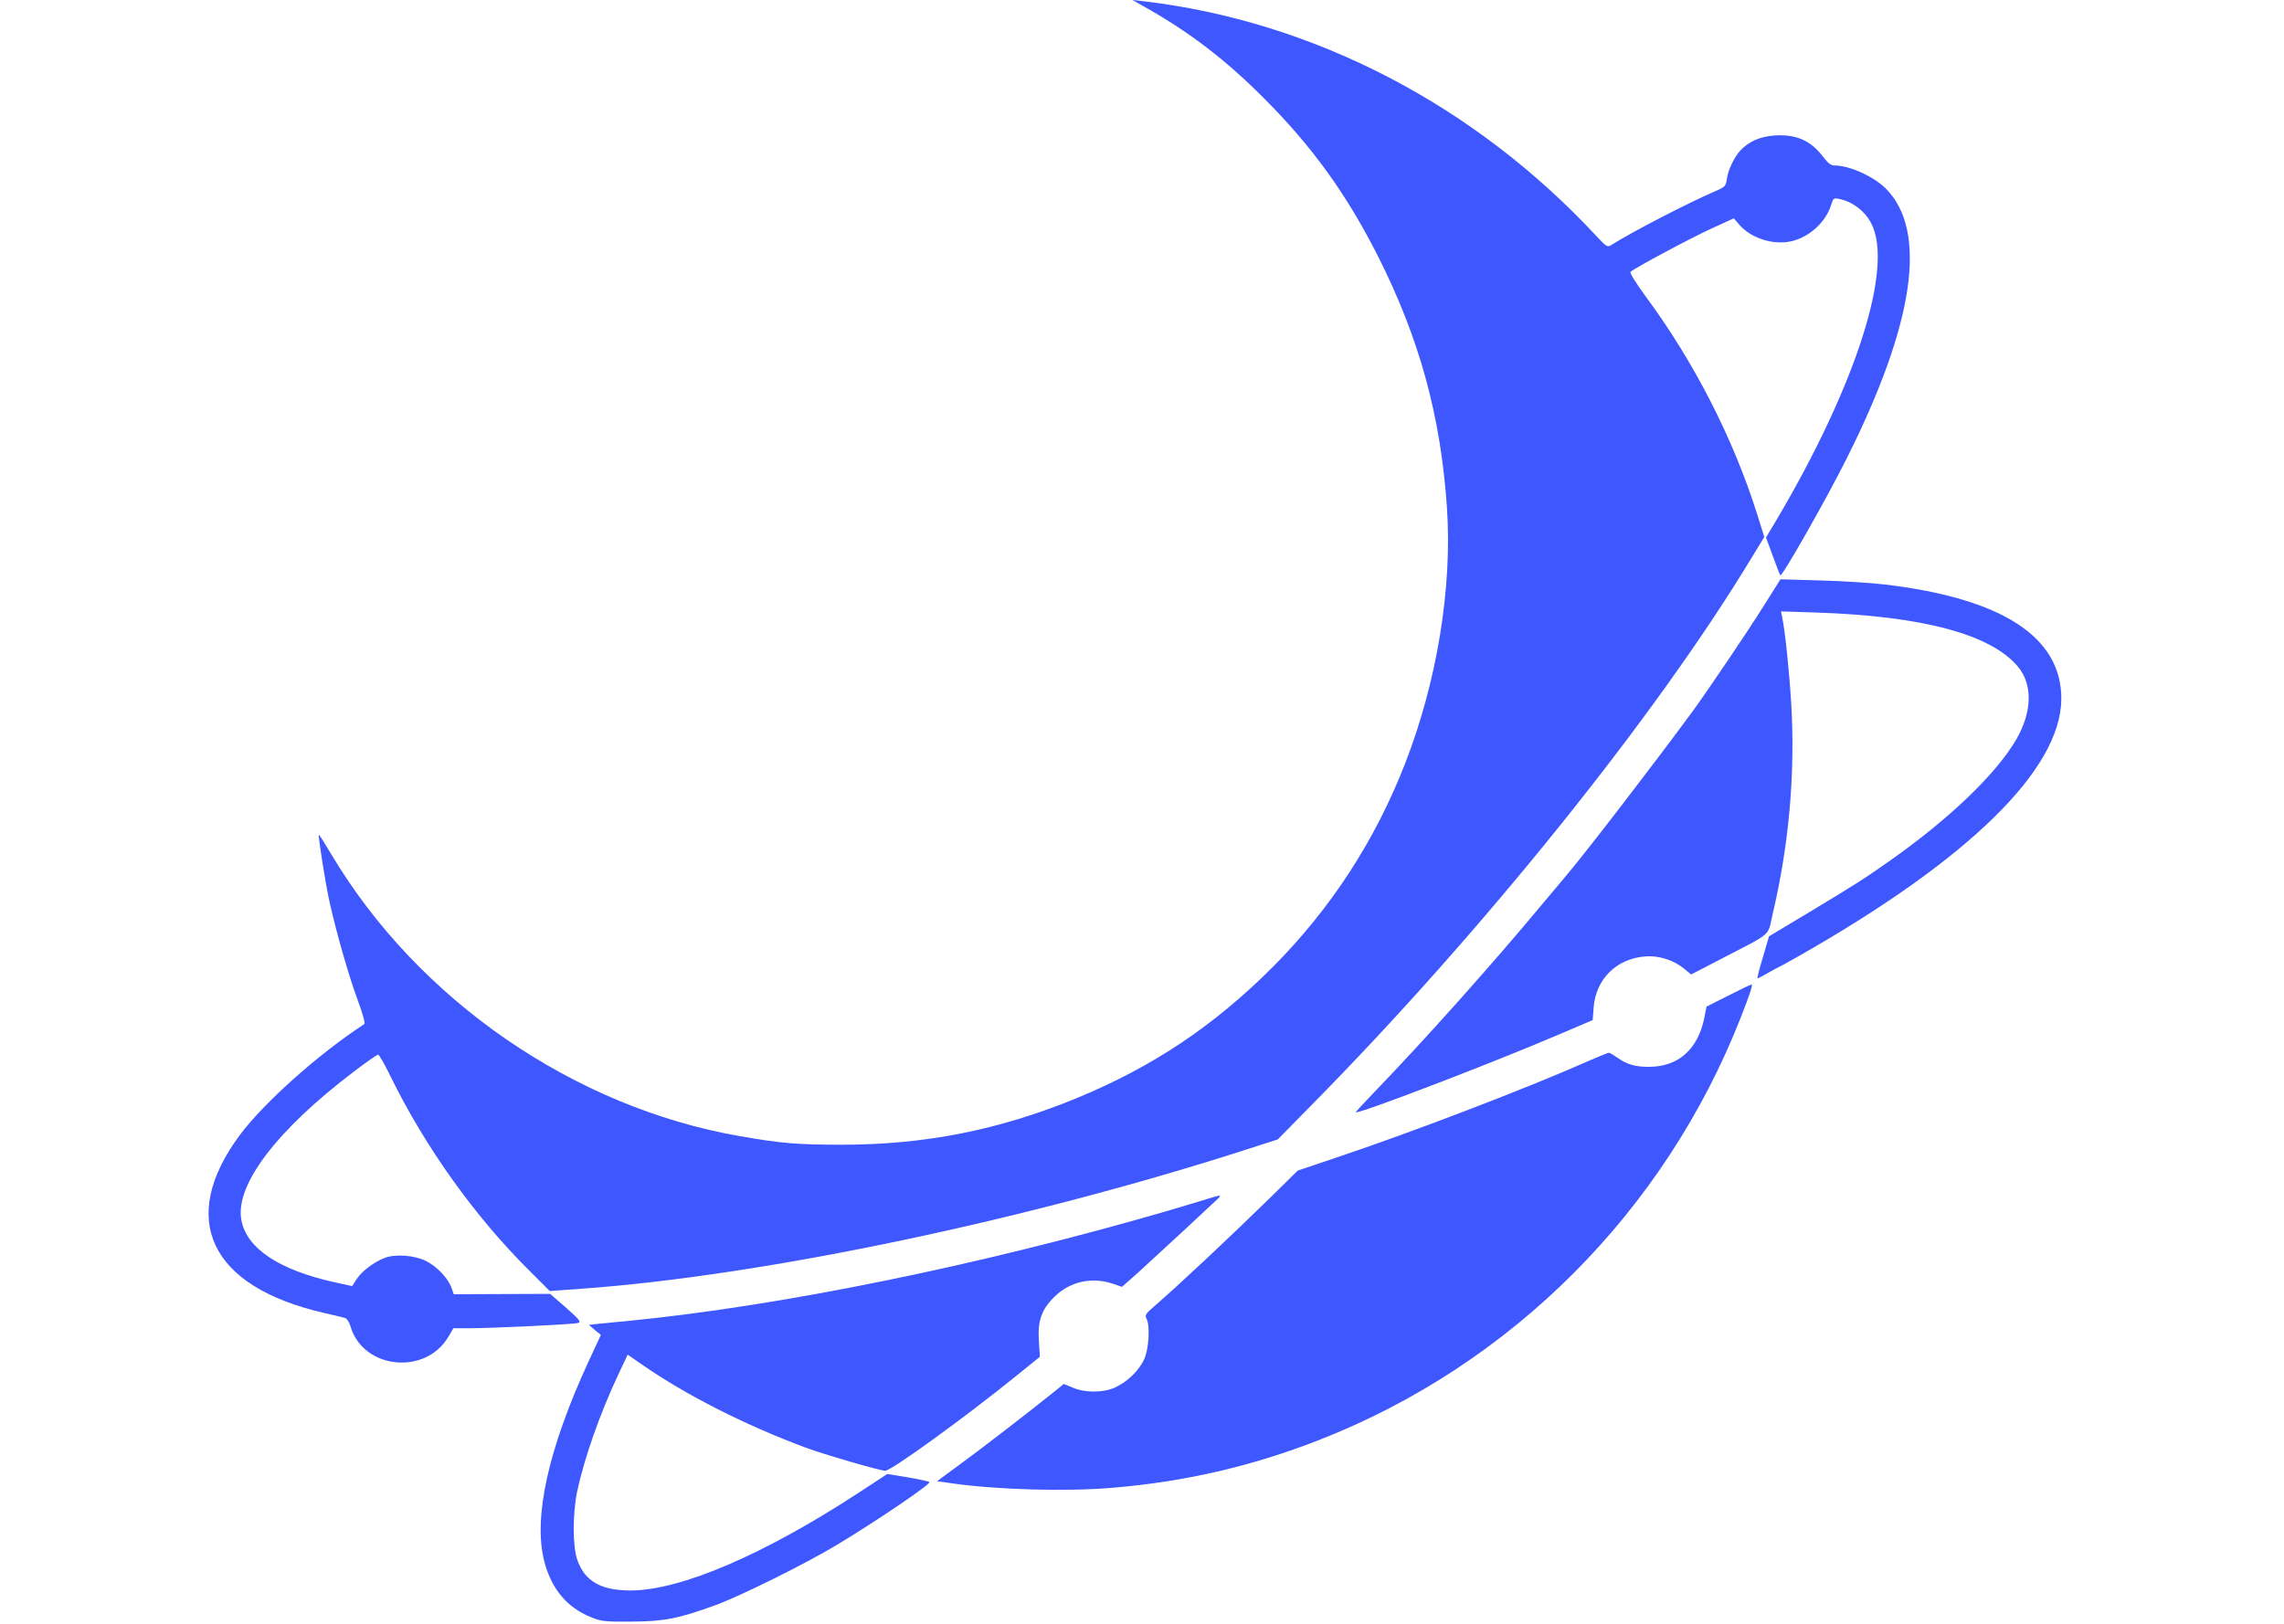 <svg width="45" height="32" viewBox="0 0 100 87" fill="none" xmlns="http://www.w3.org/2000/svg">
<path d="M50.352 0.489C52.632 1.792 54.495 3.227 56.47 5.202C59.096 7.818 60.939 10.373 62.628 13.702C64.858 18.12 65.998 22.273 66.334 27.18C66.629 31.475 65.805 36.524 64.084 40.932C62.486 45.035 60.114 48.679 57.03 51.784C53.864 54.96 50.576 57.159 46.473 58.848C42.33 60.548 38.37 61.332 33.912 61.332C31.57 61.332 30.685 61.261 28.465 60.874C19.569 59.327 11.221 53.575 6.579 45.778C6.223 45.187 5.928 44.709 5.907 44.729C5.857 44.78 6.284 47.468 6.488 48.363C6.875 50.063 7.495 52.242 7.974 53.545C8.259 54.298 8.401 54.827 8.34 54.868C5.867 56.487 2.976 59.072 1.673 60.813C-1.656 65.302 0.054 68.936 6.172 70.341C6.701 70.463 7.221 70.585 7.312 70.616C7.414 70.647 7.536 70.84 7.597 71.044C8.249 73.354 11.618 73.721 12.85 71.614L13.115 71.166H13.837C15.232 71.166 19.609 70.952 19.803 70.881C19.965 70.82 19.864 70.698 19.151 70.066L18.296 69.323L15.721 69.333L13.135 69.344L13.013 68.998C12.819 68.468 12.229 67.847 11.628 67.552C10.997 67.247 9.969 67.175 9.399 67.409C8.839 67.633 8.208 68.112 7.943 68.519L7.689 68.906L6.803 68.713C3.78 68.051 2.029 66.89 1.754 65.353C1.418 63.48 3.668 60.528 7.811 57.393C8.452 56.904 9.022 56.507 9.084 56.507C9.134 56.507 9.43 57.016 9.735 57.647C11.598 61.454 14.285 65.211 17.207 68.102L18.276 69.171L19.986 69.048C29.86 68.336 44.183 65.312 56.134 61.414L57.274 61.047L59.035 59.256C68.176 49.992 77.501 38.408 82.652 29.887L83.334 28.768L82.967 27.597C81.685 23.515 79.557 19.351 76.941 15.829C76.452 15.157 76.116 14.618 76.167 14.567C76.381 14.363 79.445 12.724 80.524 12.236L81.705 11.696L81.97 12.012C82.591 12.745 83.751 13.132 84.728 12.938C85.716 12.735 86.622 11.92 86.917 10.973C87.029 10.617 87.049 10.597 87.345 10.658C88.078 10.811 88.739 11.32 89.075 11.992C90.266 14.353 88.24 20.665 83.985 27.862L83.425 28.798L83.792 29.796C83.996 30.345 84.168 30.803 84.189 30.824C84.281 30.926 86.642 26.772 87.742 24.573C91.386 17.316 92.099 12.358 89.839 10.098C89.177 9.447 87.904 8.866 87.09 8.866C86.907 8.866 86.744 8.744 86.49 8.408C85.828 7.533 85.054 7.187 83.894 7.258C83.11 7.309 82.499 7.584 82.041 8.072C81.715 8.429 81.389 9.121 81.328 9.589C81.267 9.986 81.237 10.017 80.646 10.271C79.211 10.892 76.239 12.429 75.129 13.132C74.936 13.254 74.874 13.223 74.365 12.674C67.81 5.609 59.167 1.13 50.046 0.061L49.486 -0L50.352 0.489Z" fill="#3F57FF"/>
<path d="M83.283 32.493C82.438 33.847 80.3 37.003 79.516 38.082C77.429 40.922 73.826 45.605 72.787 46.837C72.665 46.979 72.075 47.681 71.464 48.414C68.736 51.692 65.163 55.693 62.445 58.513C61.895 59.083 61.447 59.571 61.447 59.592C61.447 59.755 68.766 56.955 72.35 55.418L74.141 54.654L74.192 53.983C74.304 52.466 75.414 51.356 76.961 51.244C77.694 51.183 78.498 51.448 79.058 51.916L79.414 52.211L81.043 51.366C83.822 49.921 83.496 50.206 83.781 48.974C84.657 45.259 84.993 41.472 84.779 37.746C84.667 35.904 84.453 33.868 84.29 33.053L84.229 32.758L86.143 32.819C91.844 33.013 95.468 33.99 96.913 35.71C97.717 36.667 97.687 38.123 96.842 39.599C95.783 41.431 93.309 43.823 90.093 46.093C88.739 47.05 88.23 47.376 85.726 48.883L83.588 50.165L83.262 51.275C83.079 51.875 82.947 52.395 82.967 52.415C82.987 52.425 83.242 52.303 83.527 52.13C83.822 51.967 84.066 51.825 84.087 51.825C84.107 51.825 84.555 51.58 85.074 51.285C94.256 46.083 99.204 41.248 99.244 37.471C99.275 34.132 96.078 32.056 89.757 31.312C89.055 31.231 87.517 31.129 86.337 31.099L84.199 31.038L83.283 32.493Z" fill="#3F57FF"/>
<path d="M81.409 53.341L80.239 53.932L80.117 54.553C79.771 56.222 78.732 57.148 77.175 57.159C76.421 57.169 75.953 57.026 75.424 56.639C75.251 56.517 75.057 56.405 75.007 56.405C74.956 56.405 74.457 56.609 73.897 56.853C70.741 58.258 64.603 60.609 60.582 61.963L58.342 62.717L56.968 64.071C54.627 66.361 52.031 68.794 50.626 70.016C50.199 70.382 50.148 70.463 50.239 70.647C50.443 71.023 50.372 72.285 50.107 72.845C49.832 73.446 49.191 74.057 48.529 74.352C47.908 74.627 46.911 74.627 46.28 74.342L45.811 74.148L45.312 74.556C43.938 75.655 41.505 77.538 40.335 78.393L39.022 79.36L39.877 79.483C42.289 79.819 45.923 79.92 48.366 79.717C52.296 79.391 55.859 78.566 59.462 77.162C69.794 73.13 78.01 64.895 82.091 54.471C82.611 53.138 82.733 52.741 82.641 52.751C82.6 52.751 82.051 53.016 81.409 53.341Z" fill="#3F57FF"/>
<path d="M53.61 64.203C53.355 64.284 52.307 64.6 51.268 64.905C41.303 67.796 30.777 69.944 22.613 70.759C22.002 70.82 21.238 70.891 20.933 70.921L20.373 70.983L20.689 71.257L21.015 71.522L20.353 72.947C18.195 77.63 17.38 81.305 17.981 83.646C18.358 85.122 19.203 86.14 20.495 86.649C21.035 86.873 21.228 86.893 22.664 86.883C24.415 86.873 25.178 86.72 27.194 85.987C28.558 85.478 31.968 83.789 33.658 82.771C35.826 81.468 38.758 79.472 38.615 79.401C38.544 79.361 38.014 79.249 37.424 79.147L36.355 78.974L34.879 79.941C29.769 83.29 25.29 85.214 22.602 85.214C21.015 85.214 20.149 84.715 19.752 83.575C19.498 82.852 19.498 81.121 19.742 79.92C20.119 78.149 20.943 75.787 21.931 73.68L22.45 72.581L23.244 73.13C25.565 74.739 28.721 76.347 31.978 77.559C32.894 77.905 35.979 78.801 36.243 78.801C36.569 78.801 40.508 75.95 43.298 73.69L44.529 72.693L44.479 71.889C44.397 70.789 44.611 70.168 45.303 69.486C46.128 68.662 47.319 68.397 48.449 68.784L48.927 68.947L49.823 68.153C50.312 67.705 51.35 66.748 52.134 66.025C52.917 65.292 53.722 64.549 53.915 64.366C54.312 64.01 54.282 63.989 53.61 64.203Z" fill="#3F57FF"/>
</svg>

<!-- 100, 87 -->